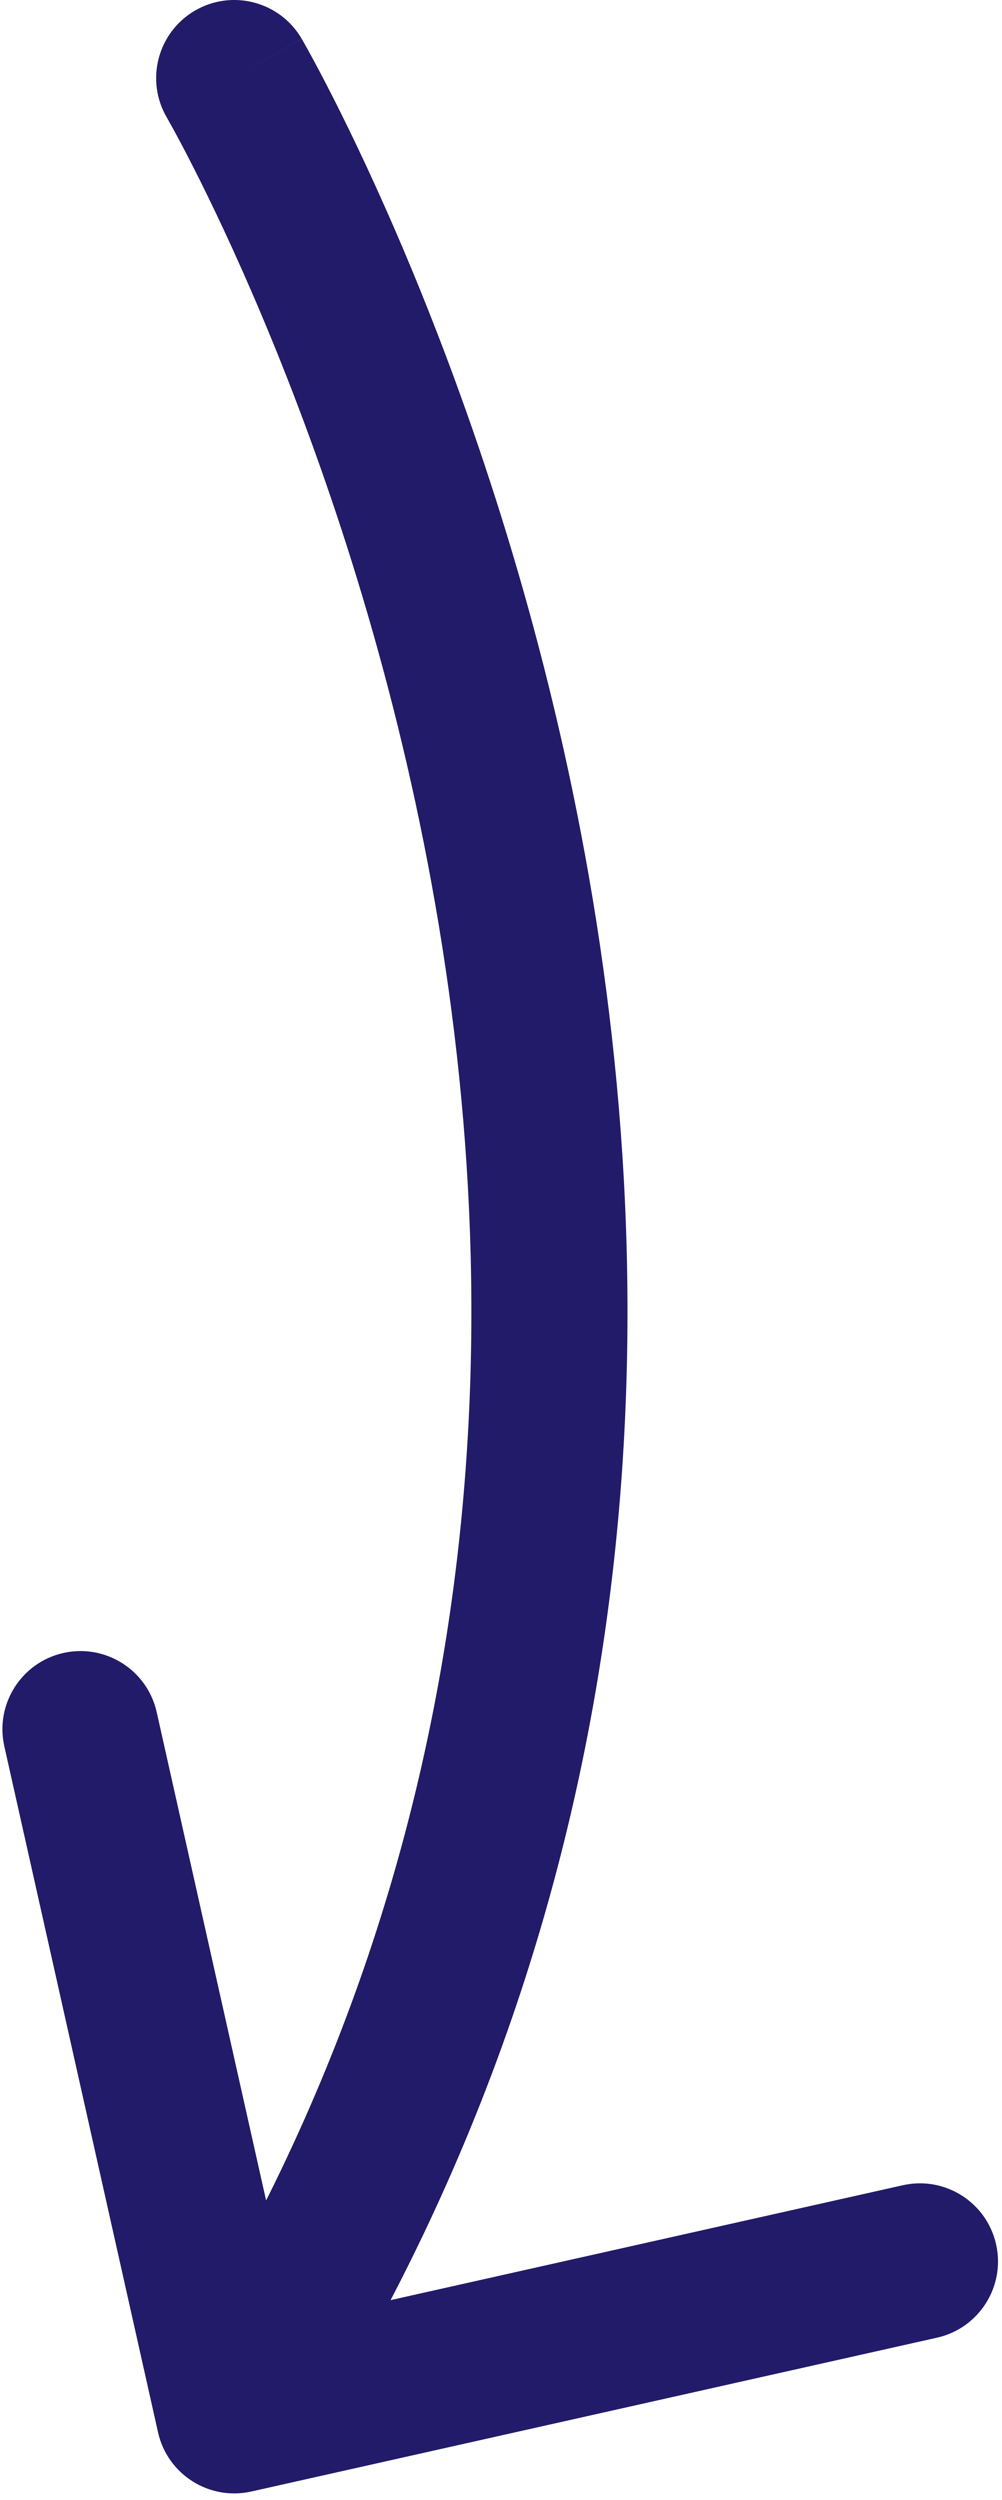 <svg width="77" height="192" viewBox="0 0 77 192" fill="none" xmlns="http://www.w3.org/2000/svg">
<path d="M23.184 2.978C21.515 0.116 17.841 -0.852 14.979 0.816C12.116 2.485 11.148 6.159 12.816 9.021L23.184 2.978ZM12.145 186.813C12.87 190.046 16.079 192.08 19.313 191.355L72.005 179.541C75.238 178.816 77.272 175.607 76.547 172.374C75.822 169.14 72.613 167.107 69.379 167.832L22.542 178.333L12.041 131.495C11.316 128.262 8.107 126.228 4.874 126.953C1.64 127.678 -0.393 130.887 0.332 134.121L12.145 186.813ZM18 6C12.816 9.021 12.815 9.02 12.815 9.018C12.815 9.018 12.814 9.017 12.814 9.017C12.814 9.017 12.815 9.019 12.816 9.022C12.82 9.027 12.826 9.038 12.836 9.055C12.855 9.089 12.887 9.145 12.931 9.223C13.019 9.378 13.155 9.622 13.334 9.949C13.692 10.604 14.223 11.597 14.886 12.902C16.212 15.514 18.067 19.373 20.134 24.282C24.274 34.111 29.244 48.094 32.554 64.675C39.177 97.852 39.093 141.007 12.932 182.288L23.068 188.712C51.407 143.993 51.323 97.398 44.321 62.325C40.819 44.781 35.57 30.014 31.194 19.624C29.003 14.424 27.026 10.306 25.585 7.469C24.864 6.049 24.277 4.949 23.863 4.193C23.657 3.815 23.493 3.522 23.378 3.319C23.321 3.217 23.276 3.138 23.243 3.081C23.227 3.052 23.213 3.03 23.203 3.013C23.198 3.004 23.194 2.997 23.191 2.991C23.189 2.988 23.188 2.985 23.187 2.984C23.185 2.981 23.184 2.978 18 6Z" fill="#211B69"/>
</svg>
